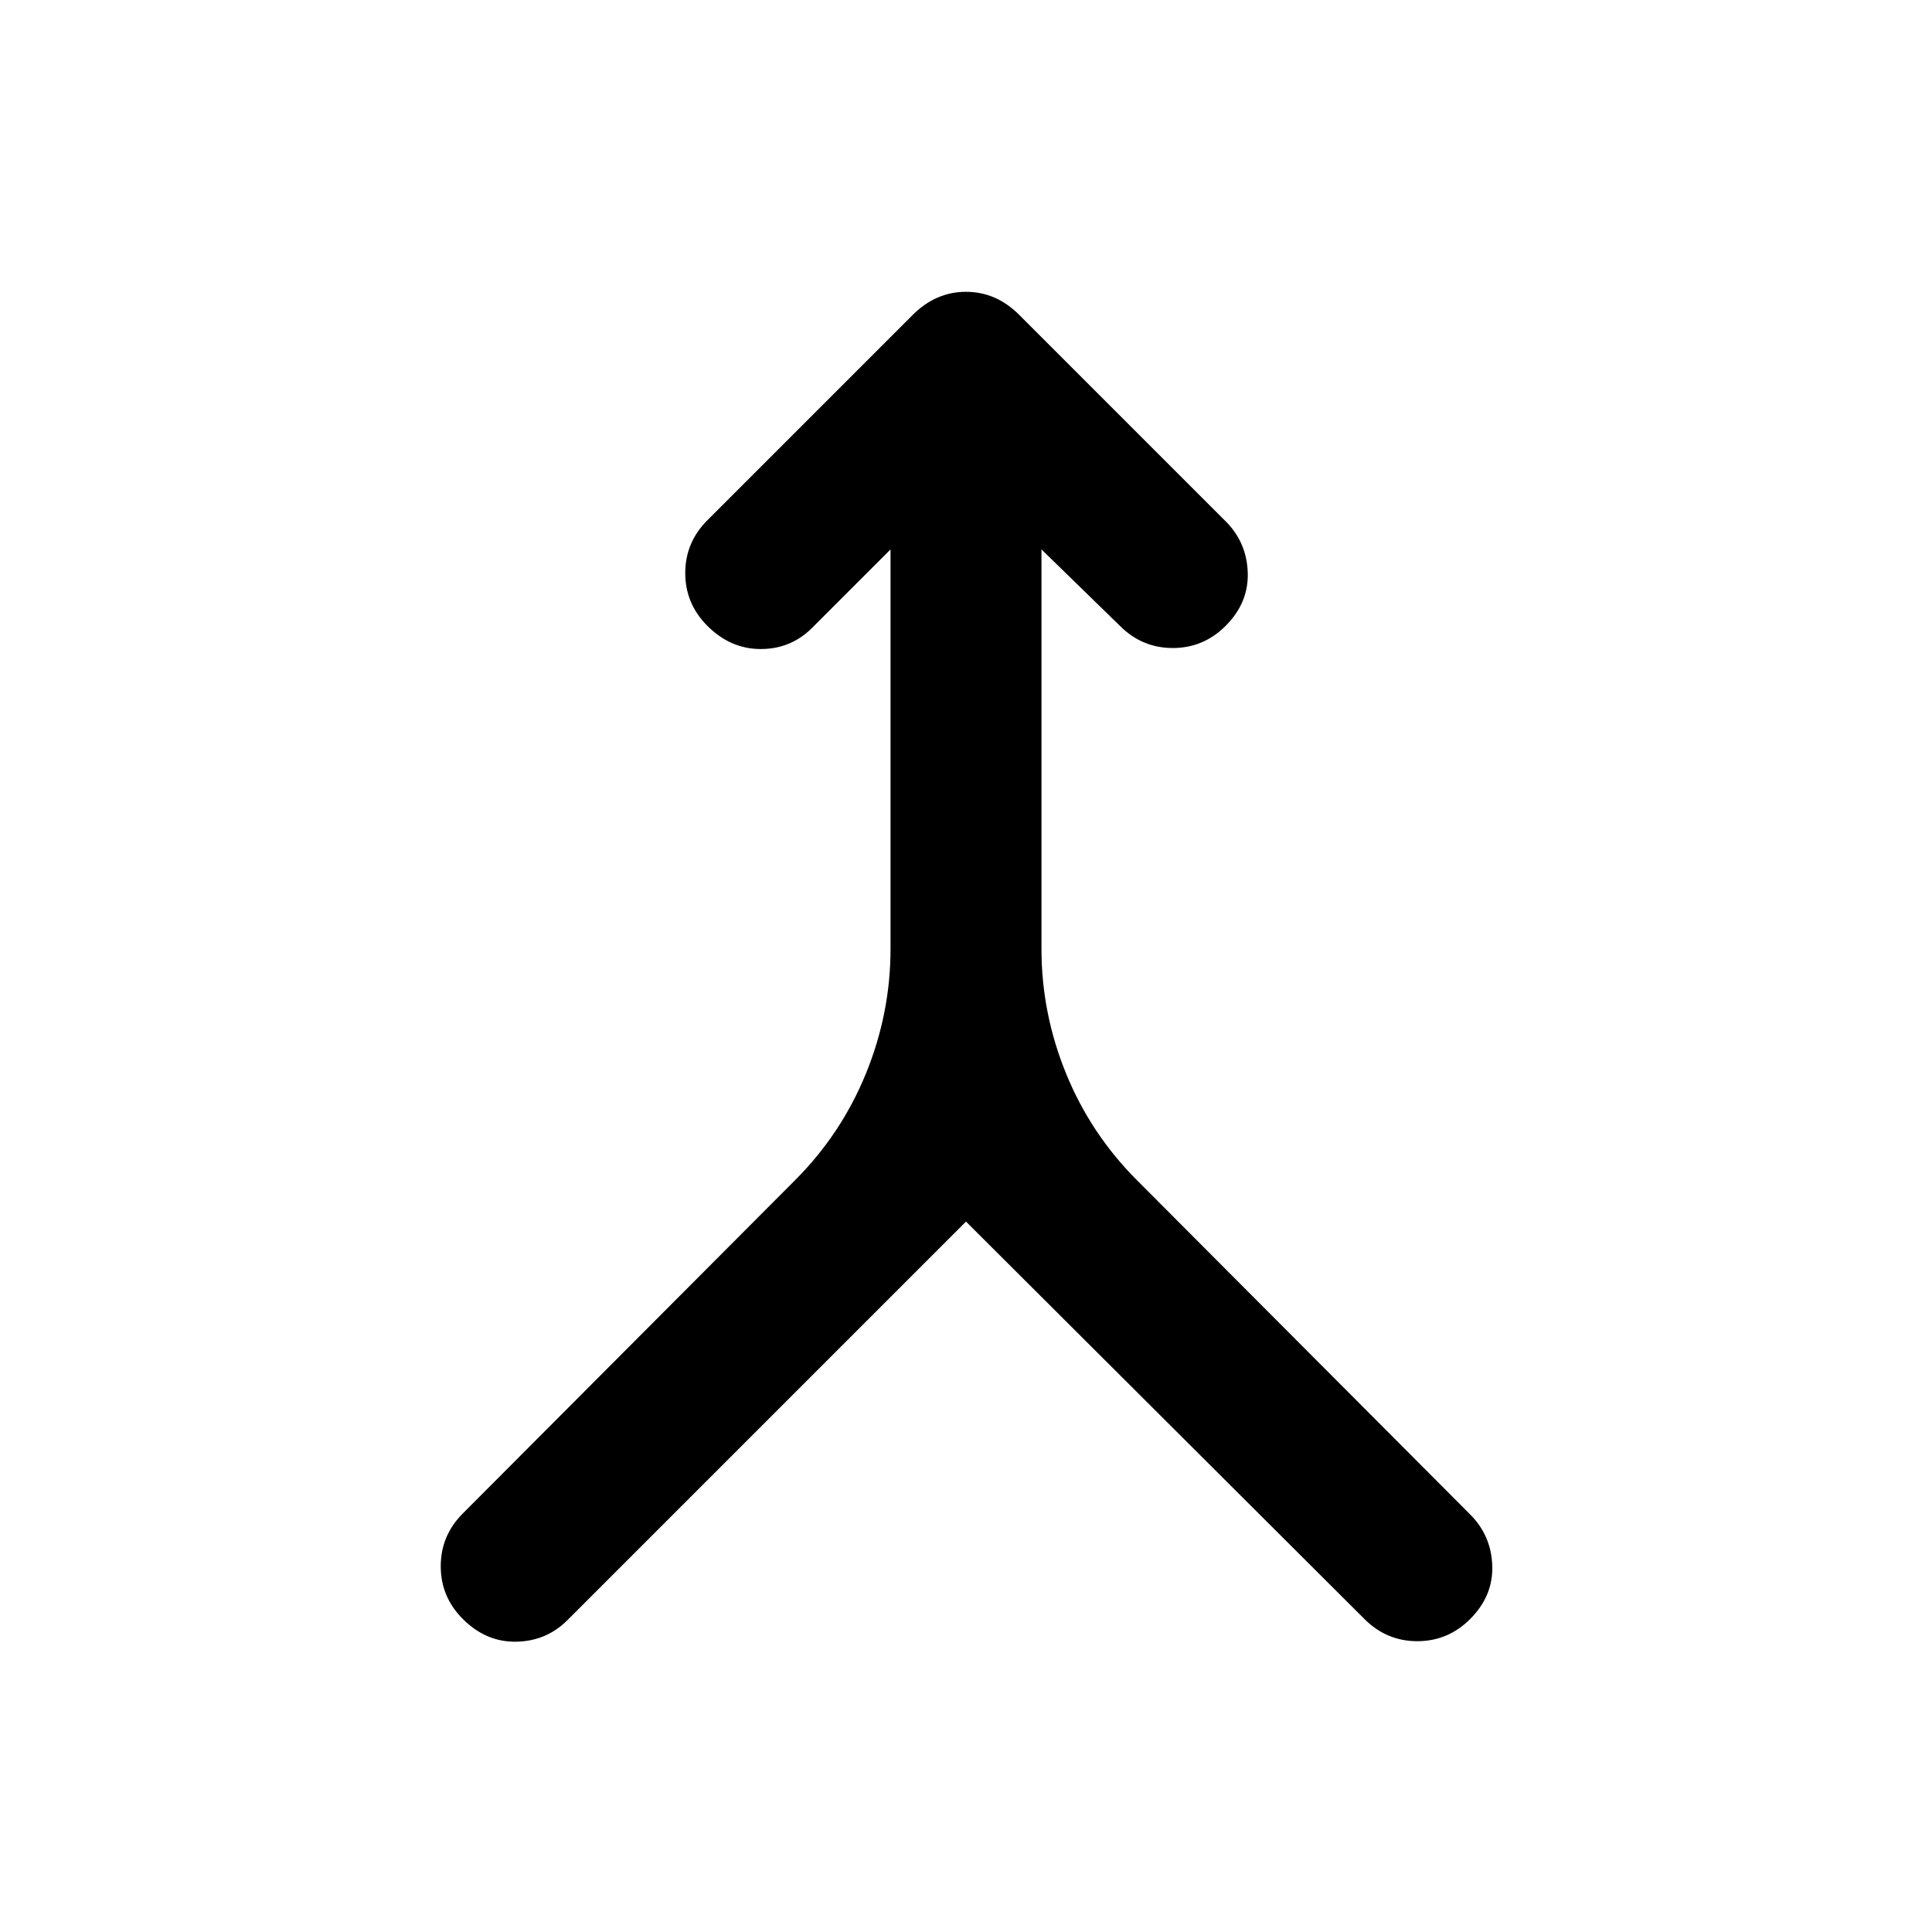 <svg xmlns="http://www.w3.org/2000/svg" height="24" viewBox="0 -960 960 960" width="24"><path d="M480-353 282-155q-10.5 10.5-25.5 10.75T230-155.5q-11-11-11-26.25T230-208l165-165.5q23-23 35.25-53t12.25-62V-687l-39 39Q393-637.5 378-637.5T351.5-649q-11-11-11-26.25t11-26.25l102-102Q465-815 480-815t26.5 11.5L609-701q10.5 10.5 11 25.5T609-649q-11 11-26.25 11t-26.25-11l-39-38v198.5q0 32 12.25 62t35.25 53l165.5 166q10.5 10.5 11 25.5t-11 26.5q-11 11-26.25 11t-26.25-11L480-353Z"/></svg>